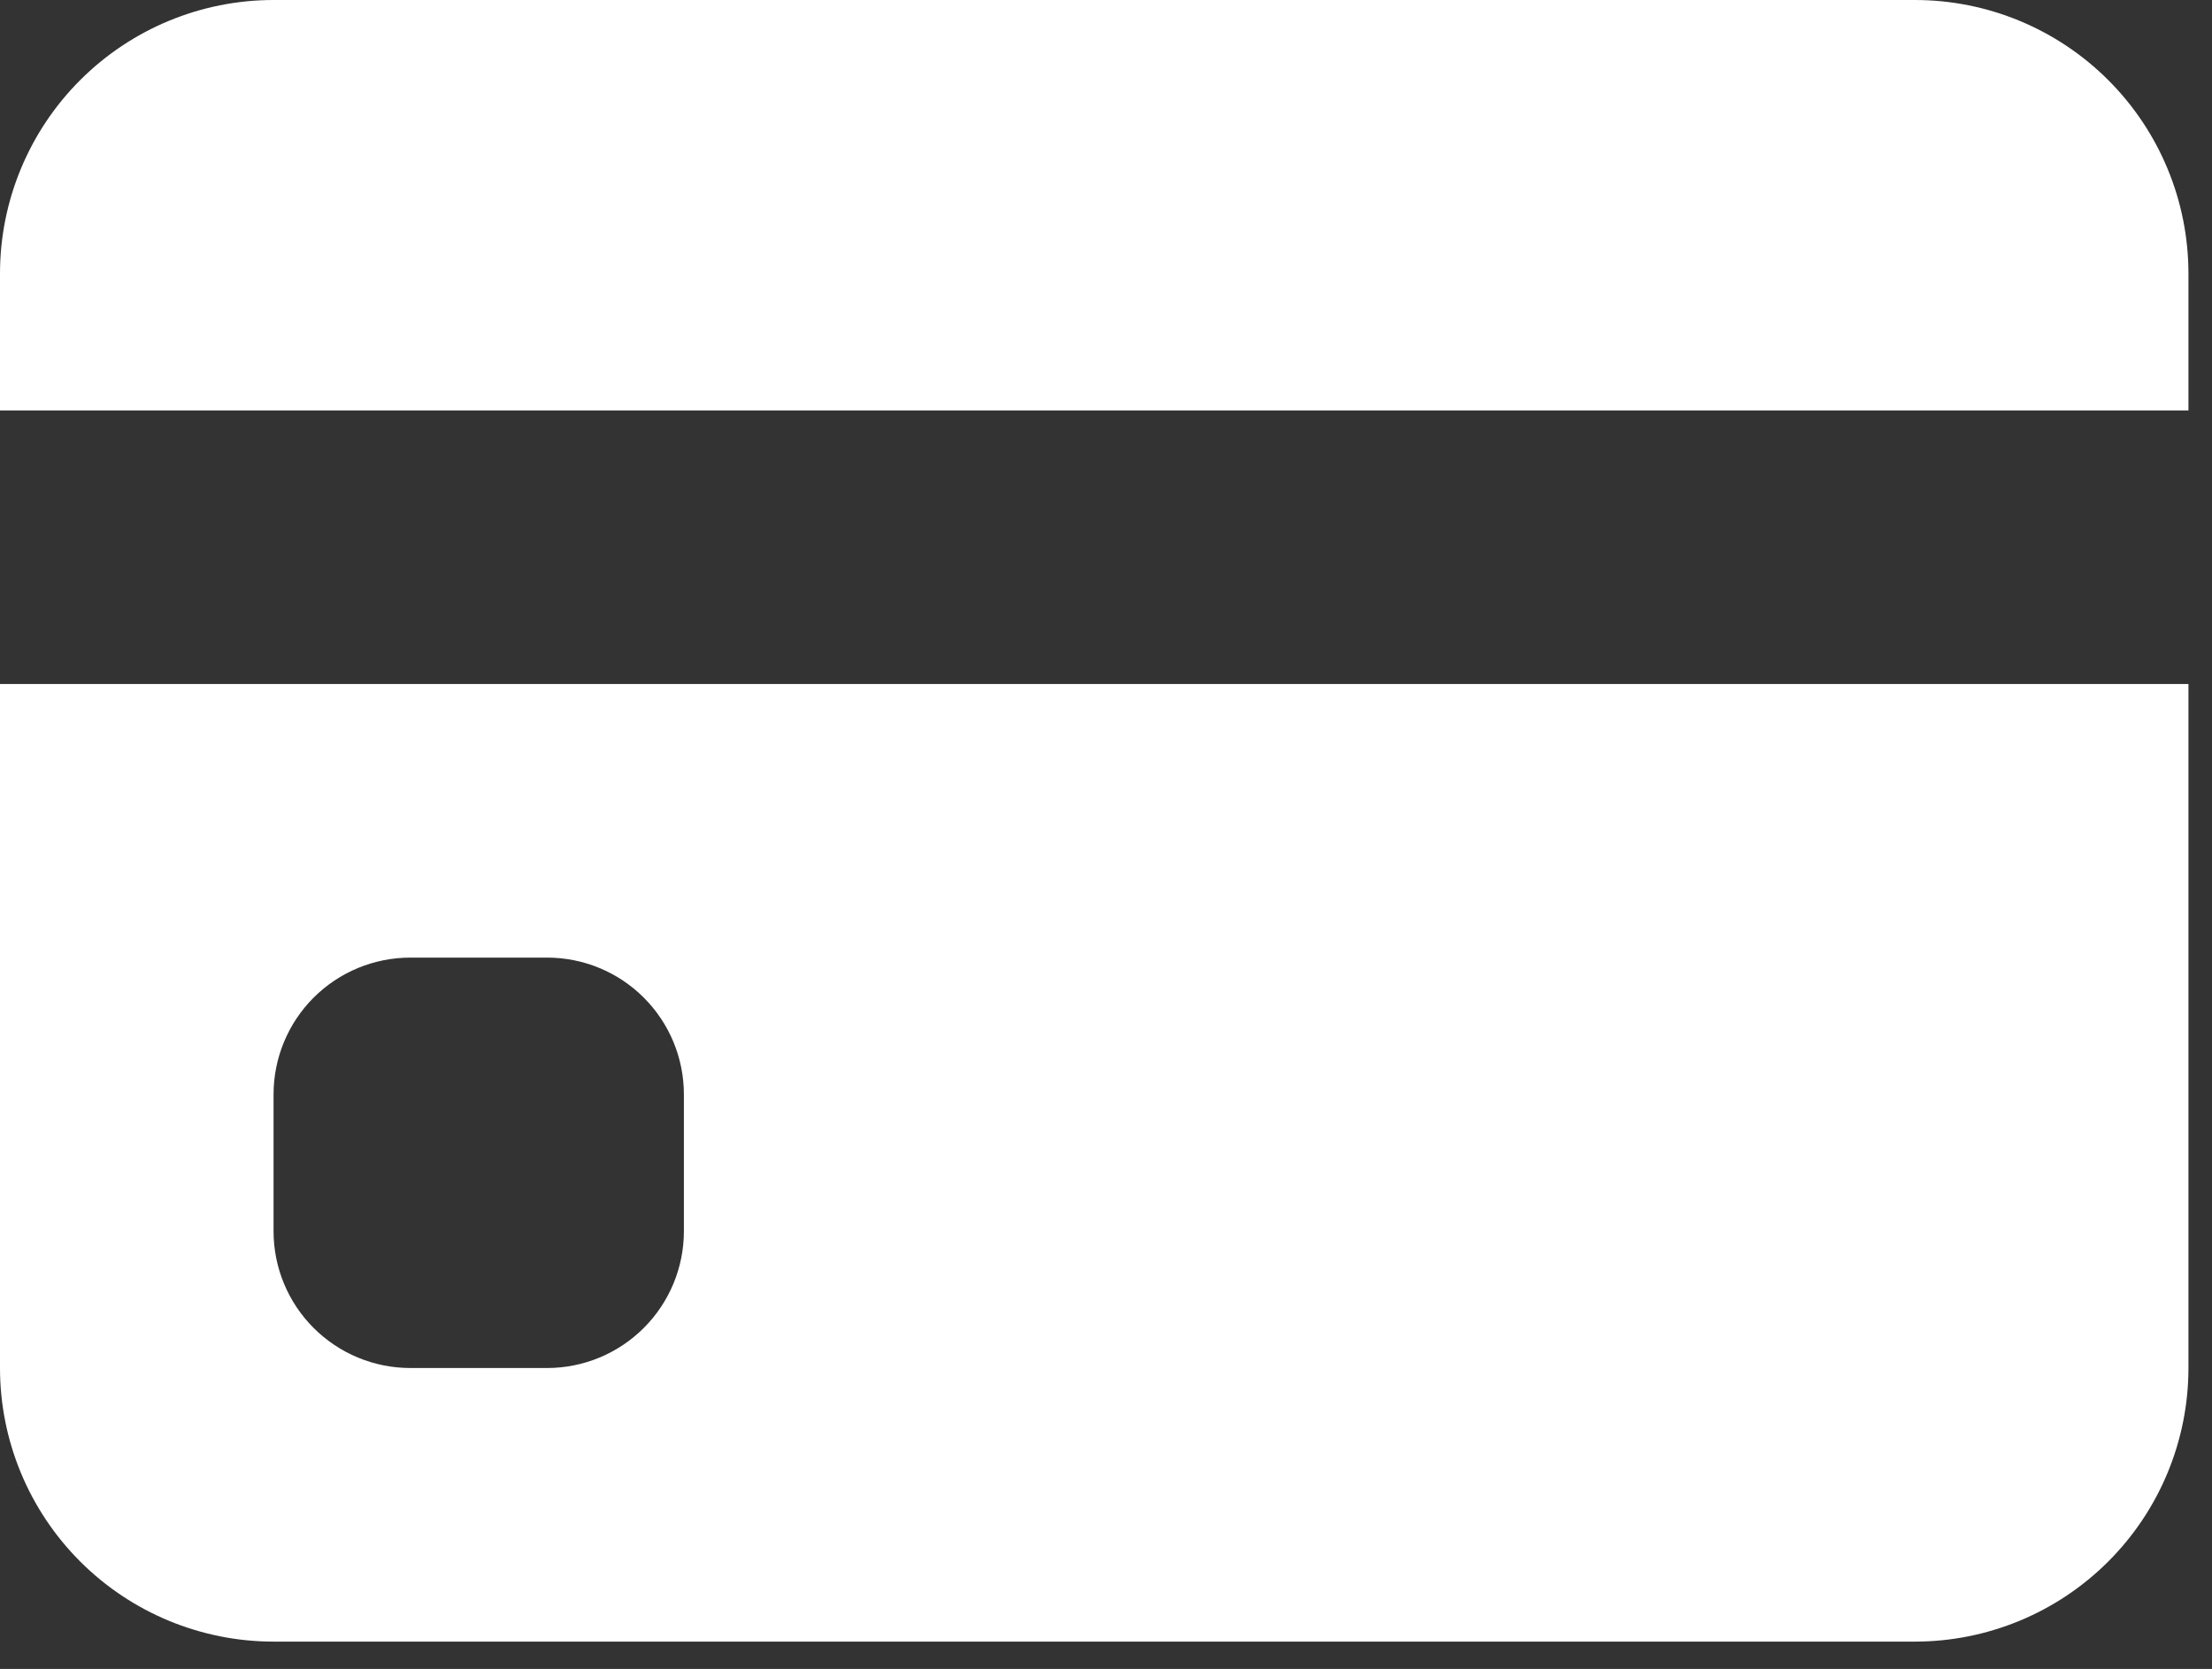 <svg width="57" height="43" viewBox="0 0 57 43" fill="white" xmlns="http://www.w3.org/2000/svg">
<rect x="0" y="0" width="57" height="43" fill="#333333" stroke="none"/>
<path d="M0 7.049C0 5.18 0.743 3.387 2.065 2.065C3.387 0.743 5.18 0 7.049 0H49.344C51.214 0 53.007 0.743 54.328 2.065C55.651 3.387 56.393 5.18 56.393 7.049V10.574H0V7.049ZM0 17.623V35.246C0 37.115 0.743 38.908 2.065 40.23C3.387 41.552 5.18 42.295 7.049 42.295H49.344C51.214 42.295 53.007 41.552 54.328 40.23C55.651 38.908 56.393 37.115 56.393 35.246V17.623H0ZM10.574 24.672H14.098C15.033 24.672 15.93 25.043 16.59 25.704C17.252 26.365 17.623 27.262 17.623 28.197V31.721C17.623 32.656 17.252 33.552 16.59 34.213C15.93 34.874 15.033 35.246 14.098 35.246H10.574C9.639 35.246 8.742 34.874 8.081 34.213C7.42 33.552 7.049 32.656 7.049 31.721V28.197C7.049 27.262 7.42 26.365 8.081 25.704C8.742 25.043 9.639 24.672 10.574 24.672Z" />
</svg>
